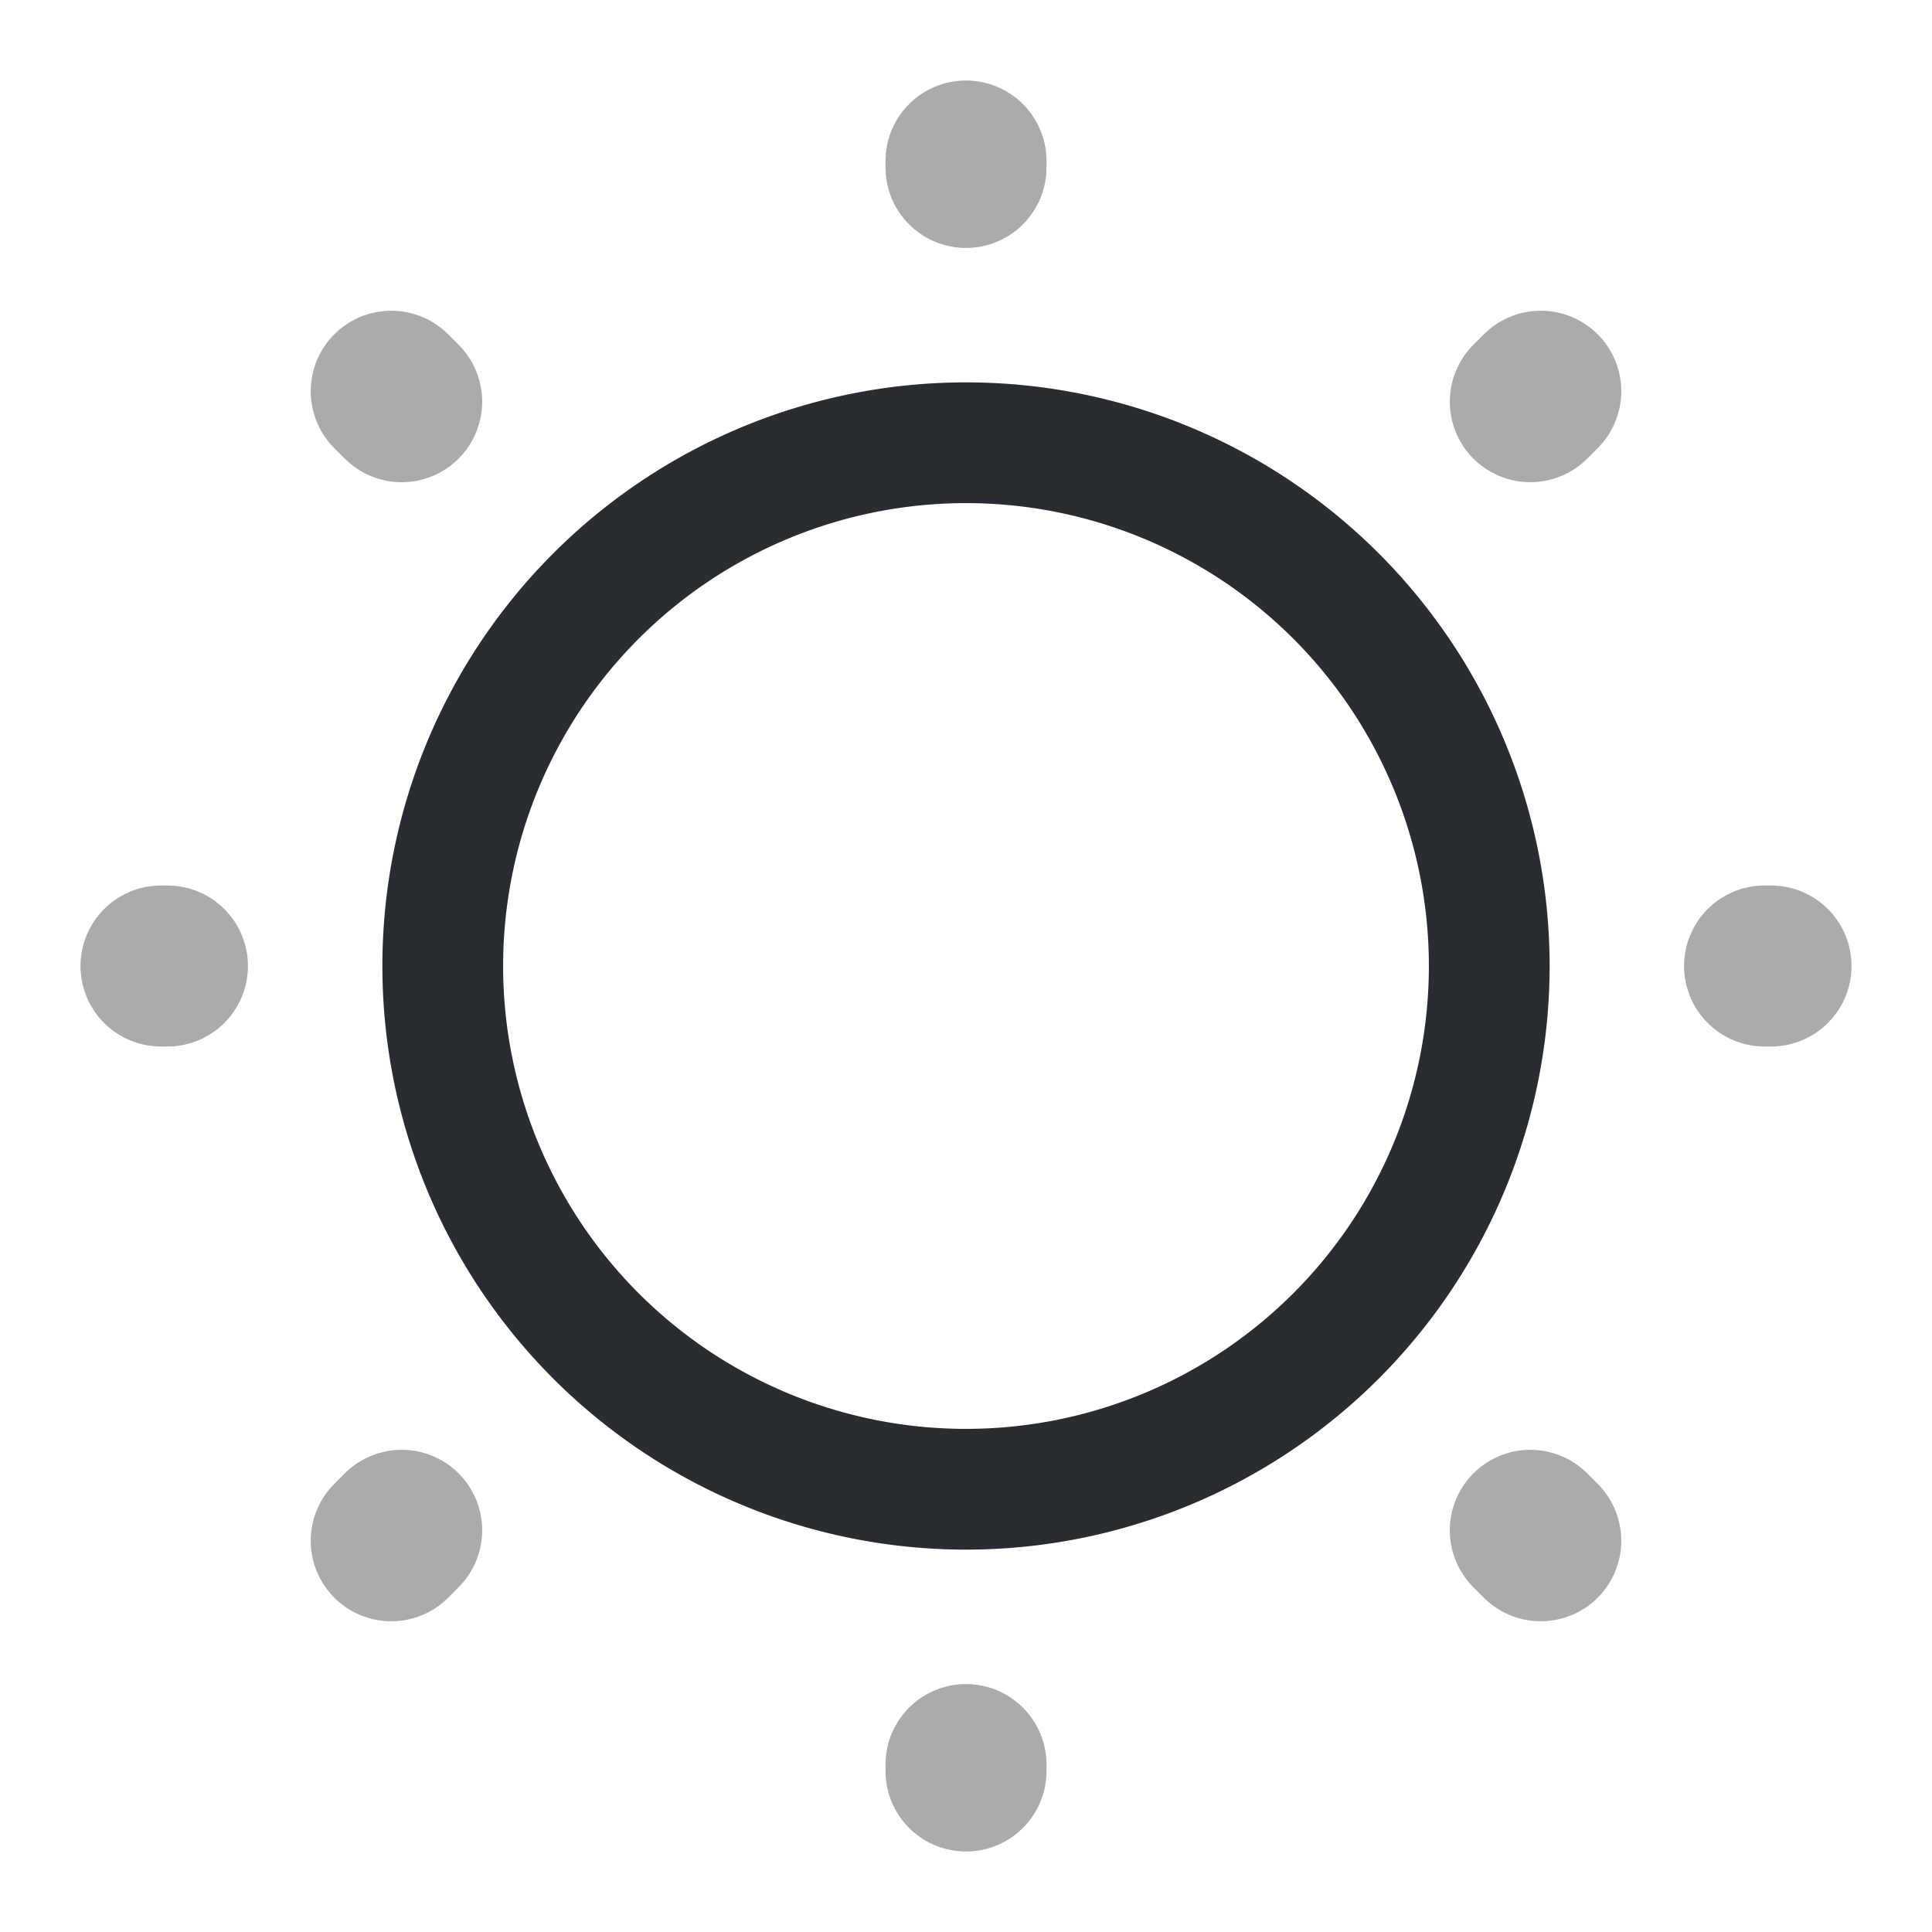 <svg width="24" height="24" fill="none" xmlns="http://www.w3.org/2000/svg" viewBox="0 0 24 24">
  <path d="M12 18.5a6.5 6.5 0 100-13 6.5 6.5 0 000 13z" stroke="#292D32" stroke-width="1.5" stroke-linecap="round" stroke-linejoin="round"/>
  <path opacity=".4" d="M19.14 19.14l-.13-.13m0-14.02l.13-.13-.13.13zM4.86 19.14l.13-.13-.13.13zM12 2.08V2v.08zM12 22v-.08.08zM2.08 12H2h.08zM22 12h-.08.08zM4.99 4.99l-.13-.13.13.13z" stroke="#292D32" stroke-width="2" stroke-linecap="round" stroke-linejoin="round"/>
</svg>